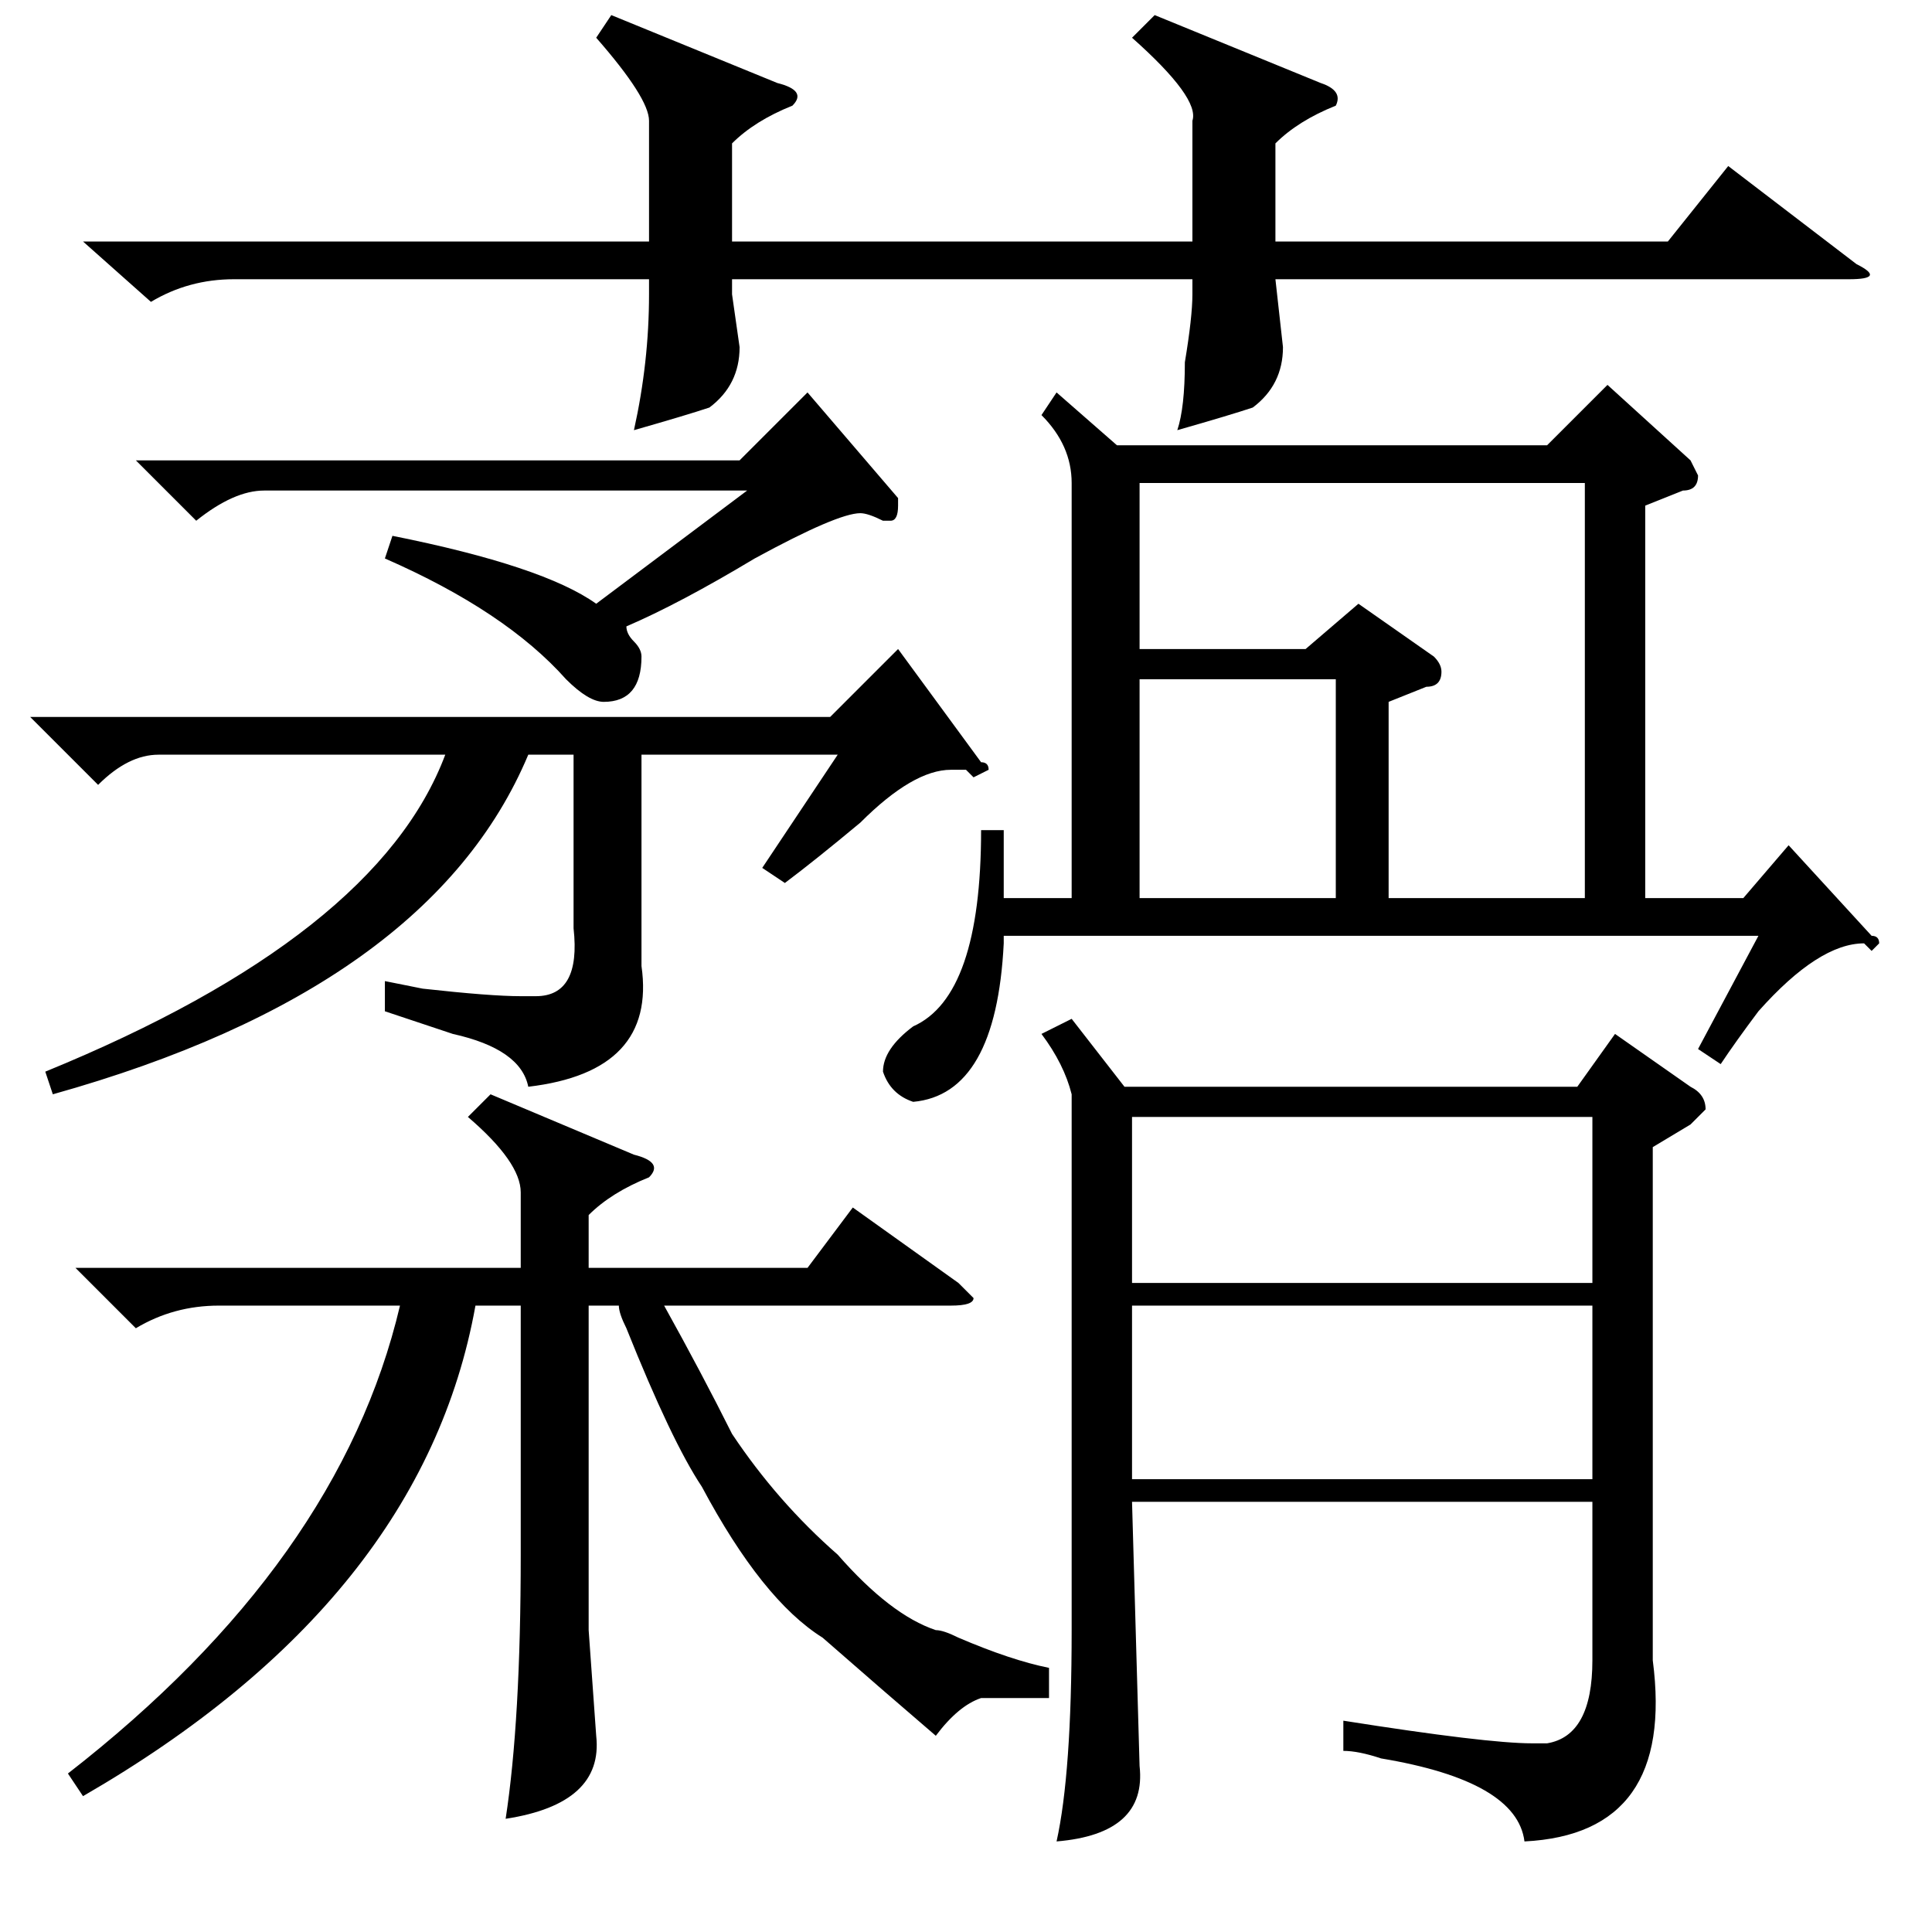 <?xml version="1.0" standalone="no"?>
<!DOCTYPE svg PUBLIC "-//W3C//DTD SVG 1.1//EN" "http://www.w3.org/Graphics/SVG/1.1/DTD/svg11.dtd" >
<svg xmlns="http://www.w3.org/2000/svg" xmlns:xlink="http://www.w3.org/1999/xlink" version="1.1" viewBox="0 -52 256 256">
  <g transform="matrix(1 0 0 -1 0 204)">
   <path fill="currentColor"
d="M248 132q1 0 1 -1l-1 -1l-1 1q-6 0 -14 -9q-3 -4 -5 -7l-3 2l8 15h-100v-1q-1 -20 -12 -21q-3 1 -4 4q0 3 4 6q9 4 9 26h3v-9h9v55q0 5 -4 9l2 3l8 -7h57l8 8l11 -10l1 -2q0 -2 -2 -2l-5 -2v-52h13l6 7zM142 121l7 -9h60l5 7l10 -7q2 -1 2 -3l-2 -2l-5 -3v-68
q3 -23 -17 -24q-1 8 -19 11q-3 1 -5 1v4q19 -3 25 -3h2q6 1 6 11v21h-61l1 -35q1 -9 -11 -10q2 9 2 28v71q-1 4 -4 8zM65 111l19 -8q4 -1 2 -3q-5 -2 -8 -5v-7h29l6 8l14 -10l2 -2q0 -1 -3 -1h-38q5 -9 9 -17q6 -9 14 -16q7 -8 13 -10q1 0 3 -1q7 -3 12 -4v-4h-9
q-3 -1 -6 -5q-7 6 -15 13q-8 5 -16 20q-4 6 -10 21q-1 2 -1 3h-4v-43l1 -14q1 -9 -12 -11q2 13 2 35v33h-6q-7 -39 -52 -65l-2 3q36 28 44 62h-24q-6 0 -11 -3l-8 8h59v10q0 4 -7 10zM81 254l22 -9q4 -1 2 -3q-5 -2 -8 -5v-13h61v16q1 3 -8 11l3 3l22 -9q3 -1 2 -3
q-5 -2 -8 -5v-13h52l8 10l17 -13q4 -2 -1 -2h-76l1 -9q0 -5 -4 -8q-3 -1 -10 -3q1 3 1 9q1 6 1 9v2h-61v-2l1 -7q0 -5 -4 -8q-3 -1 -10 -3q2 9 2 18v2h-55q-6 0 -11 -3l-9 8h75v16q0 3 -7 11zM151 192v-22h22l7 6l10 -7q1 -1 1 -2q0 -2 -2 -2l-5 -2v-26h26v55h-59zM130 155
q1 0 1 -1l-2 -1l-1 1h-2q-5 0 -12 -7q-6 -5 -10 -8l-3 2l10 15h-26v-28q2 -14 -15 -16q-1 5 -10 7l-9 3v4l5 -1q9 -1 13 -1h2q6 0 5 9v23h-6q-13 -31 -63 -45l-1 3q44 18 53 42h-38q-4 0 -8 -4l-9 9h106l9 9zM211 83h-61v-23h61v23zM150 86h61v22h-61v-22zM51 182l1 3
q20 -4 27 -9l20 15h-64q-4 0 -9 -4l-8 8h80l9 9l12 -14v-1q0 -2 -1 -2h-1q-2 1 -3 1q-3 0 -14 -6q-10 -6 -17 -9q0 -1 1 -2t1 -2q0 -6 -5 -6q-2 0 -5 3q-8 9 -24 16zM151 137h26v29h-26v-29z" />
  </g>

</svg>
